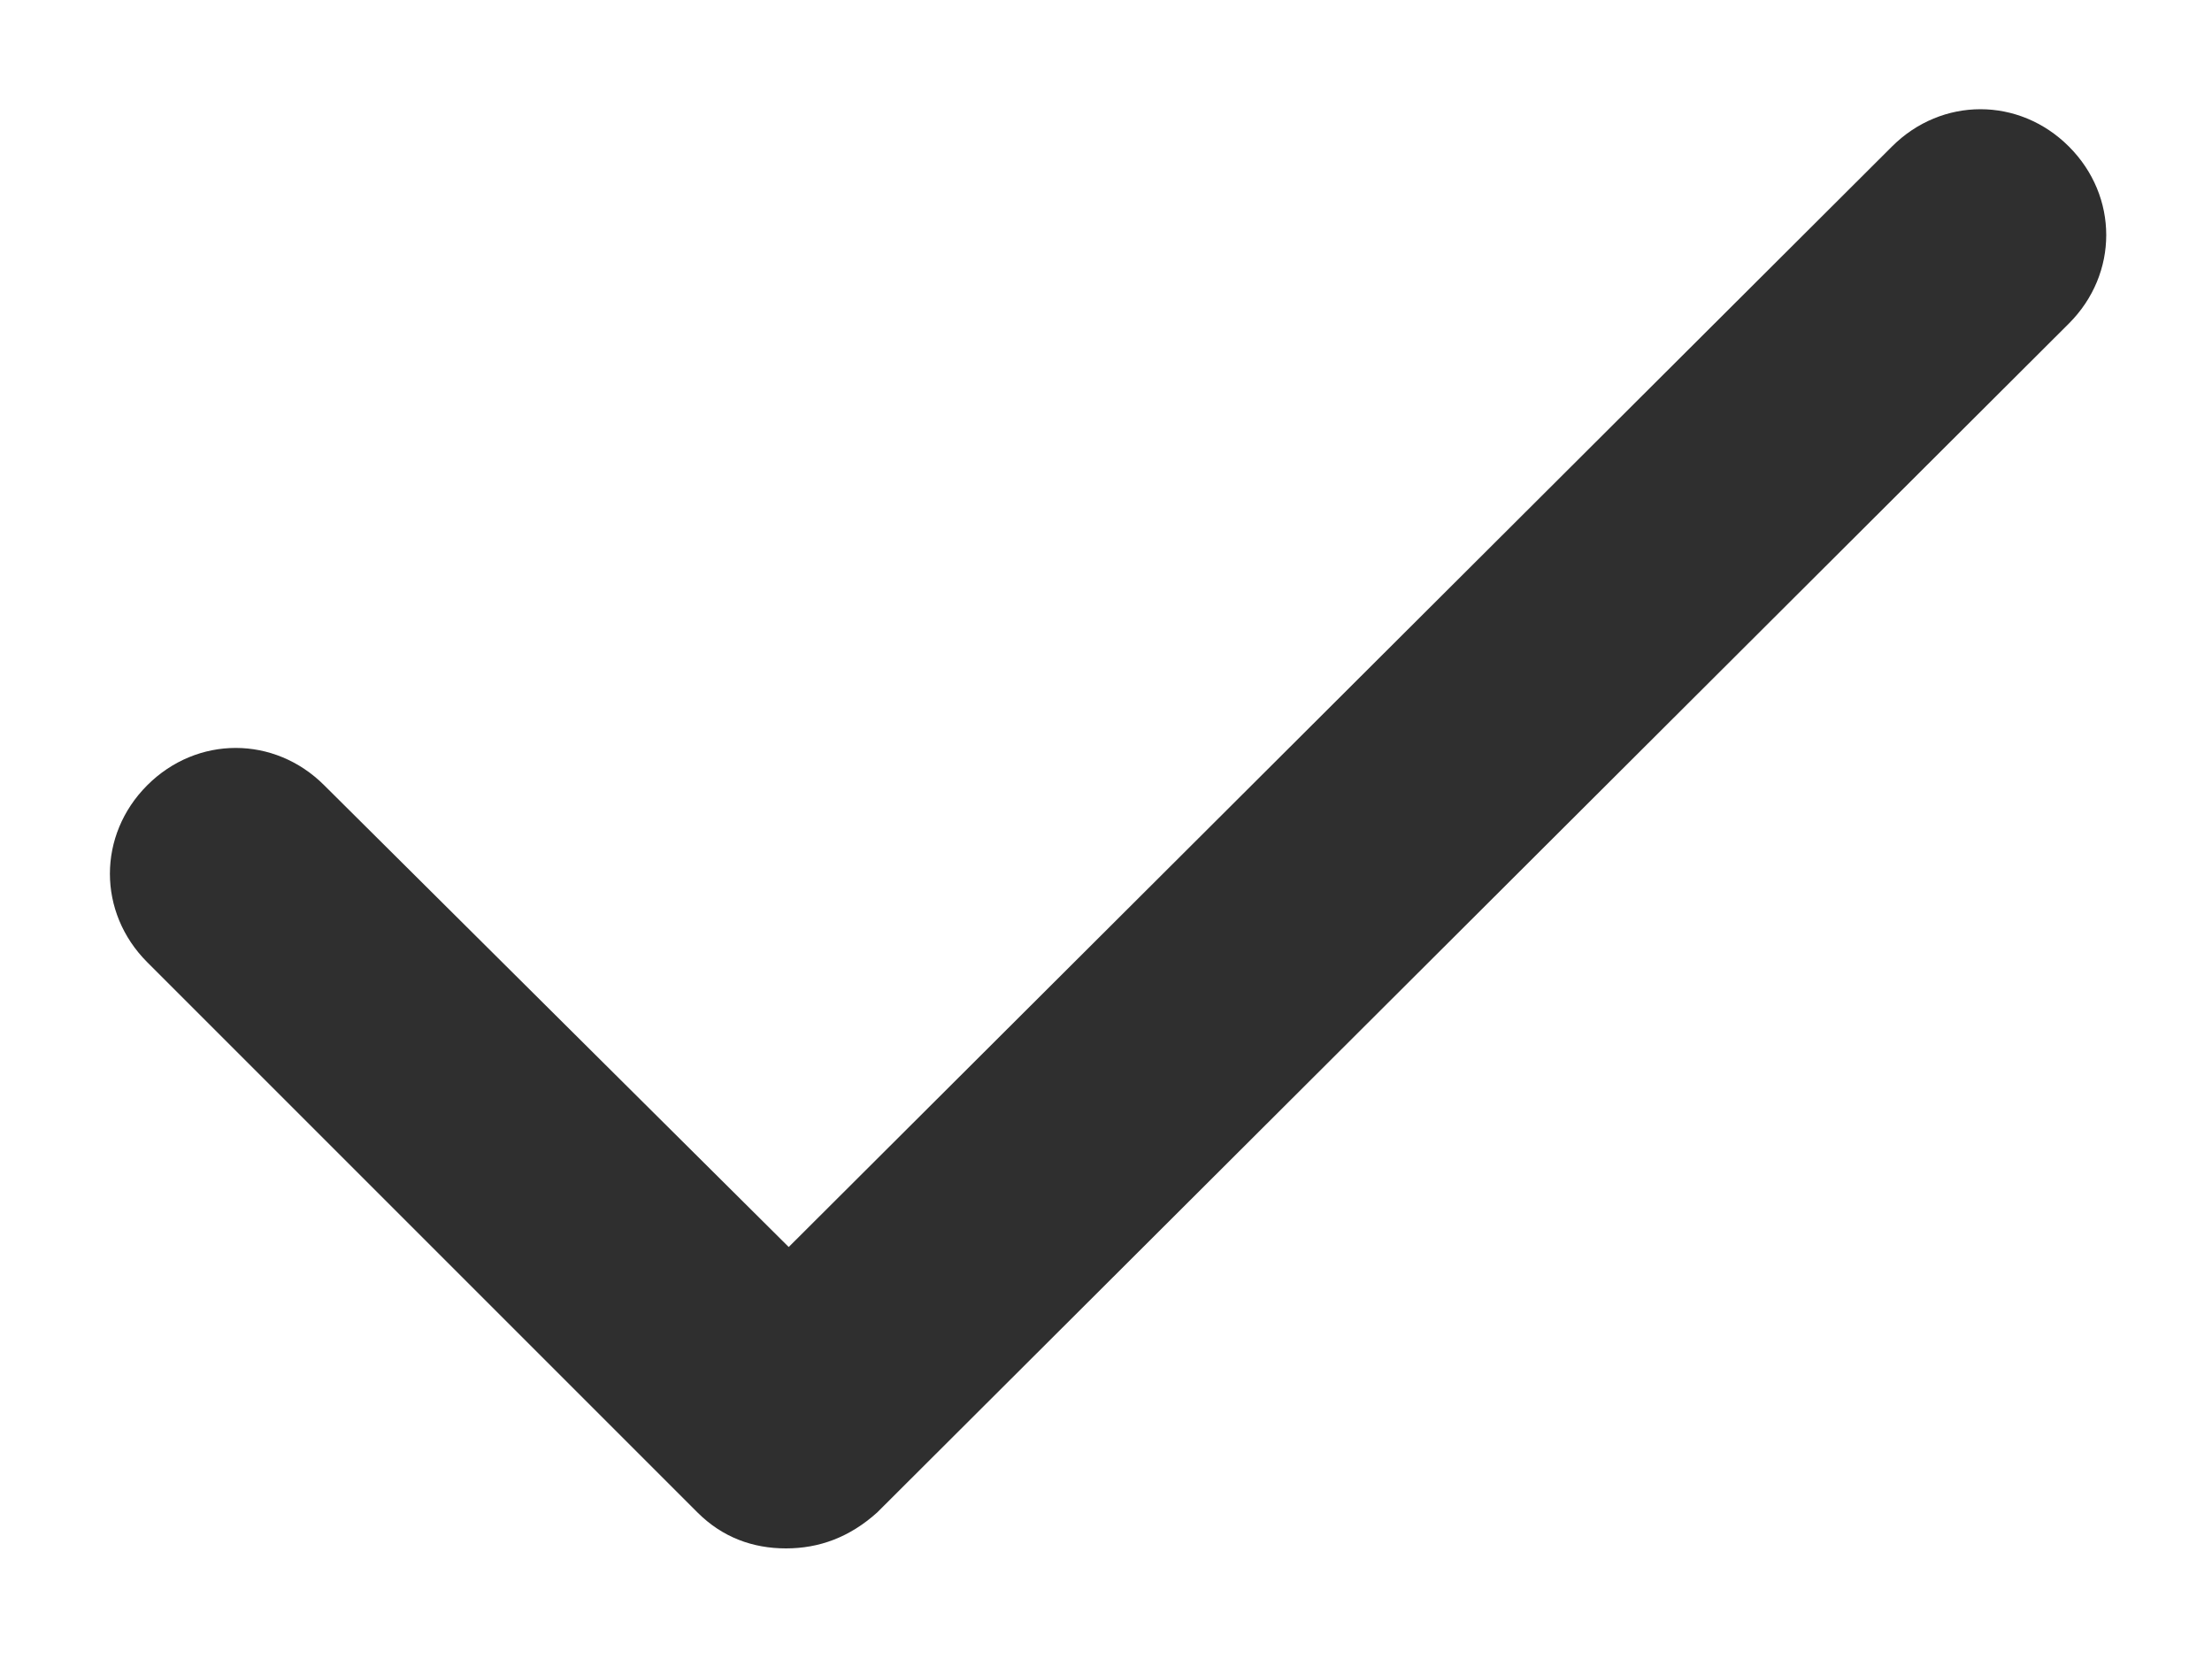 <svg width="16" height="12" viewBox="0 0 16 12" fill="none" xmlns="http://www.w3.org/2000/svg">
<path d="M5.685 11.2C5.445 11.2 5.225 11.12 5.045 10.94L1.065 6.96C0.705 6.6 0.705 6.04 1.065 5.68C1.425 5.32 1.985 5.32 2.345 5.68L5.705 9.02L13.685 1.06C14.045 0.7 14.605 0.7 14.965 1.06C15.325 1.42 15.325 1.98 14.965 2.34L6.345 10.94C6.145 11.12 5.925 11.2 5.685 11.2Z" fill="#2F2F2F"/>
</svg>
